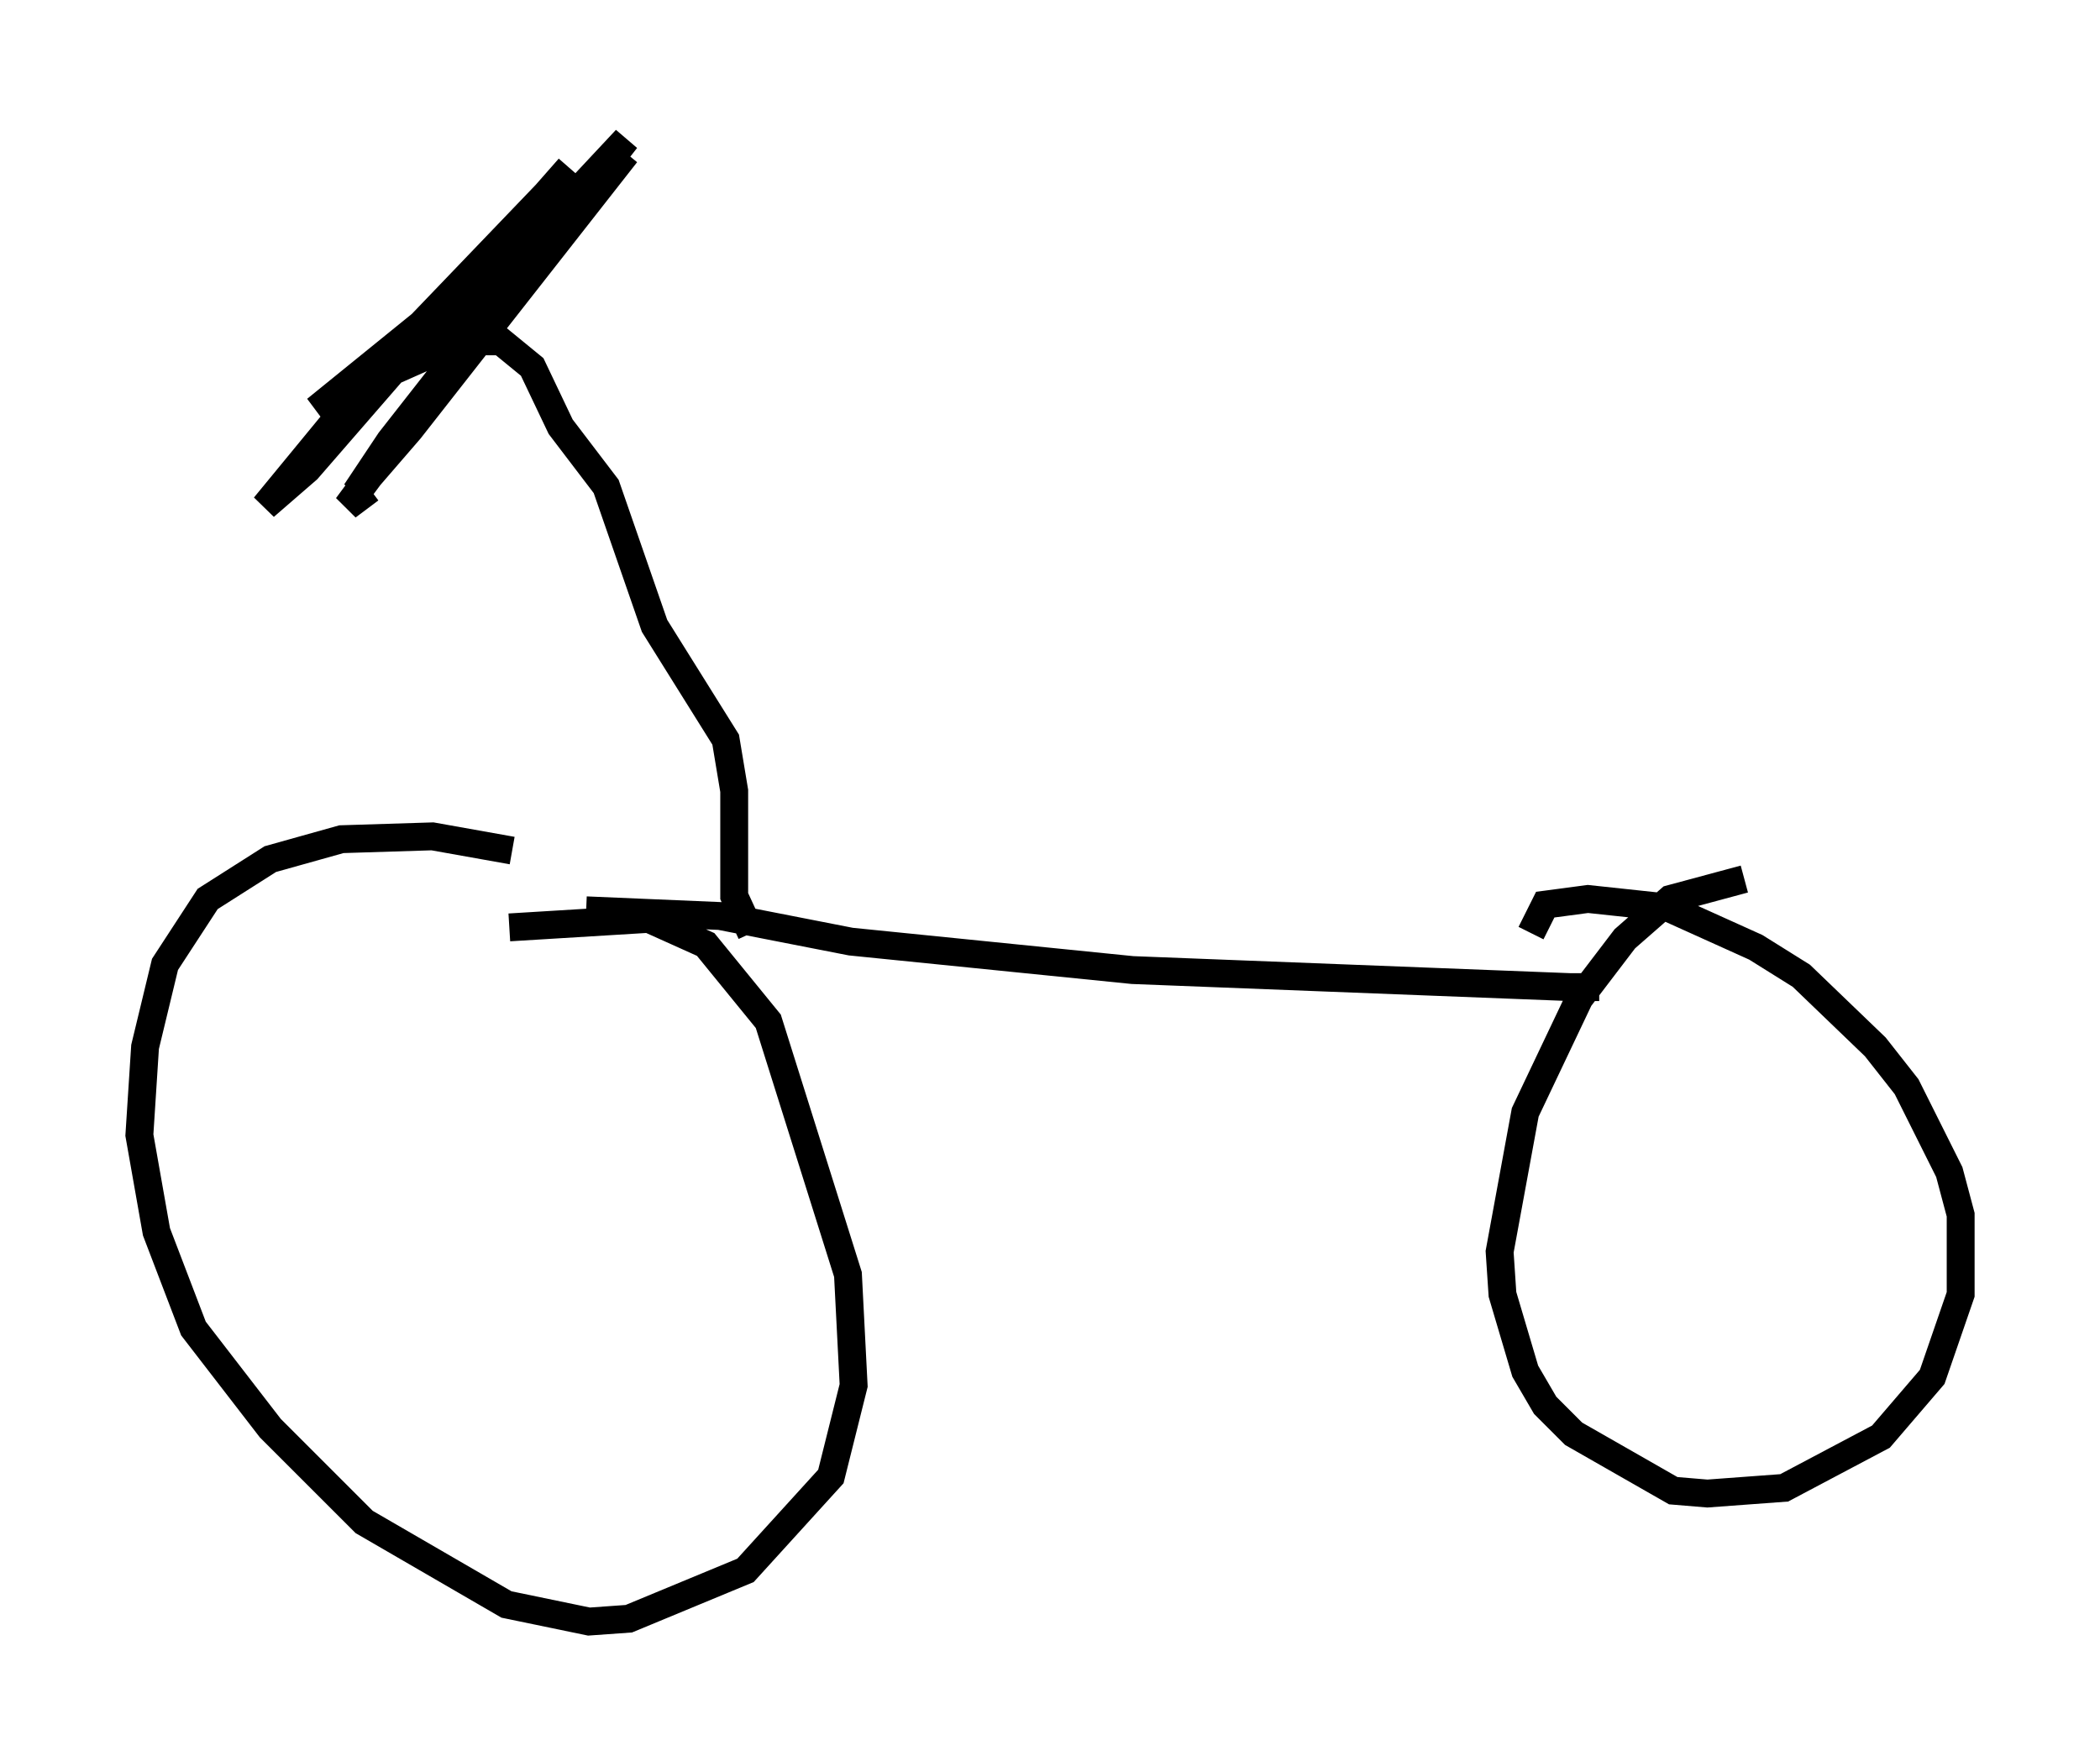 <?xml version="1.0" encoding="utf-8" ?>
<svg baseProfile="full" height="63.186" version="1.1" width="75.334" xmlns="http://www.w3.org/2000/svg" xmlns:ev="http://www.w3.org/2001/xml-events" xmlns:xlink="http://www.w3.org/1999/xlink"><defs /><rect fill="white" height="63.186" width="75.334" x="0" y="0" /><path d="M22.048, 32.052 m-3.675, -1.531 l-2.858, -0.51 -3.267, 0.102 l-2.552, 0.715 -2.246, 1.429 l-1.531, 2.348 -0.715, 2.96 l-0.204, 3.165 0.613, 3.471 l1.327, 3.471 2.756, 3.573 l3.369, 3.369 5.104, 2.96 l2.96, 0.613 1.429, -0.102 l4.185, -1.735 3.063, -3.369 l0.817, -3.267 -0.204, -3.981 l-2.858, -9.086 -2.246, -2.756 l-2.042, -0.919 -5.002, 0.306 m2.756, -0.613 l4.798, 0.204 4.696, 0.919 l10.106, 1.021 15.721, 0.613 m0.0, 0.0 l1.021, 0.0 m5.206, -3.879 l-2.654, 0.715 -1.633, 1.429 l-1.633, 2.144 -1.94, 4.083 l-0.919, 5.002 0.102, 1.531 l0.817, 2.756 0.715, 1.225 l1.021, 1.021 3.573, 2.042 l1.225, 0.102 2.756, -0.204 l3.471, -1.838 1.838, -2.144 l1.021, -2.96 0.0, -2.858 l-0.408, -1.531 -1.531, -3.063 l-1.123, -1.429 -2.654, -2.552 l-1.633, -1.021 -3.165, -1.429 l-2.858, -0.306 -1.531, 0.204 l-0.51, 1.021 m-27.971, 0.0 l-0.613, -1.327 0.0, -3.777 l-0.306, -1.838 -2.552, -4.083 l-1.735, -5.002 -1.633, -2.144 l-1.021, -2.144 -1.123, -0.919 l-1.531, 0.0 -3.471, 1.327 l-1.633, 1.123 3.777, -3.063 l4.798, -5.002 -6.635, 6.942 l-3.777, 4.594 1.531, -1.327 l9.392, -10.821 -5.921, 6.738 l-0.306, 0.51 0.919, -0.408 l7.35, -7.861 -8.473, 10.821 l-1.225, 1.838 1.94, -2.246 l7.758, -9.902 -4.492, 5.206 l-5.513, 7.452 0.817, -0.613 " fill="none" stroke="black" stroke-width="1" /></svg>